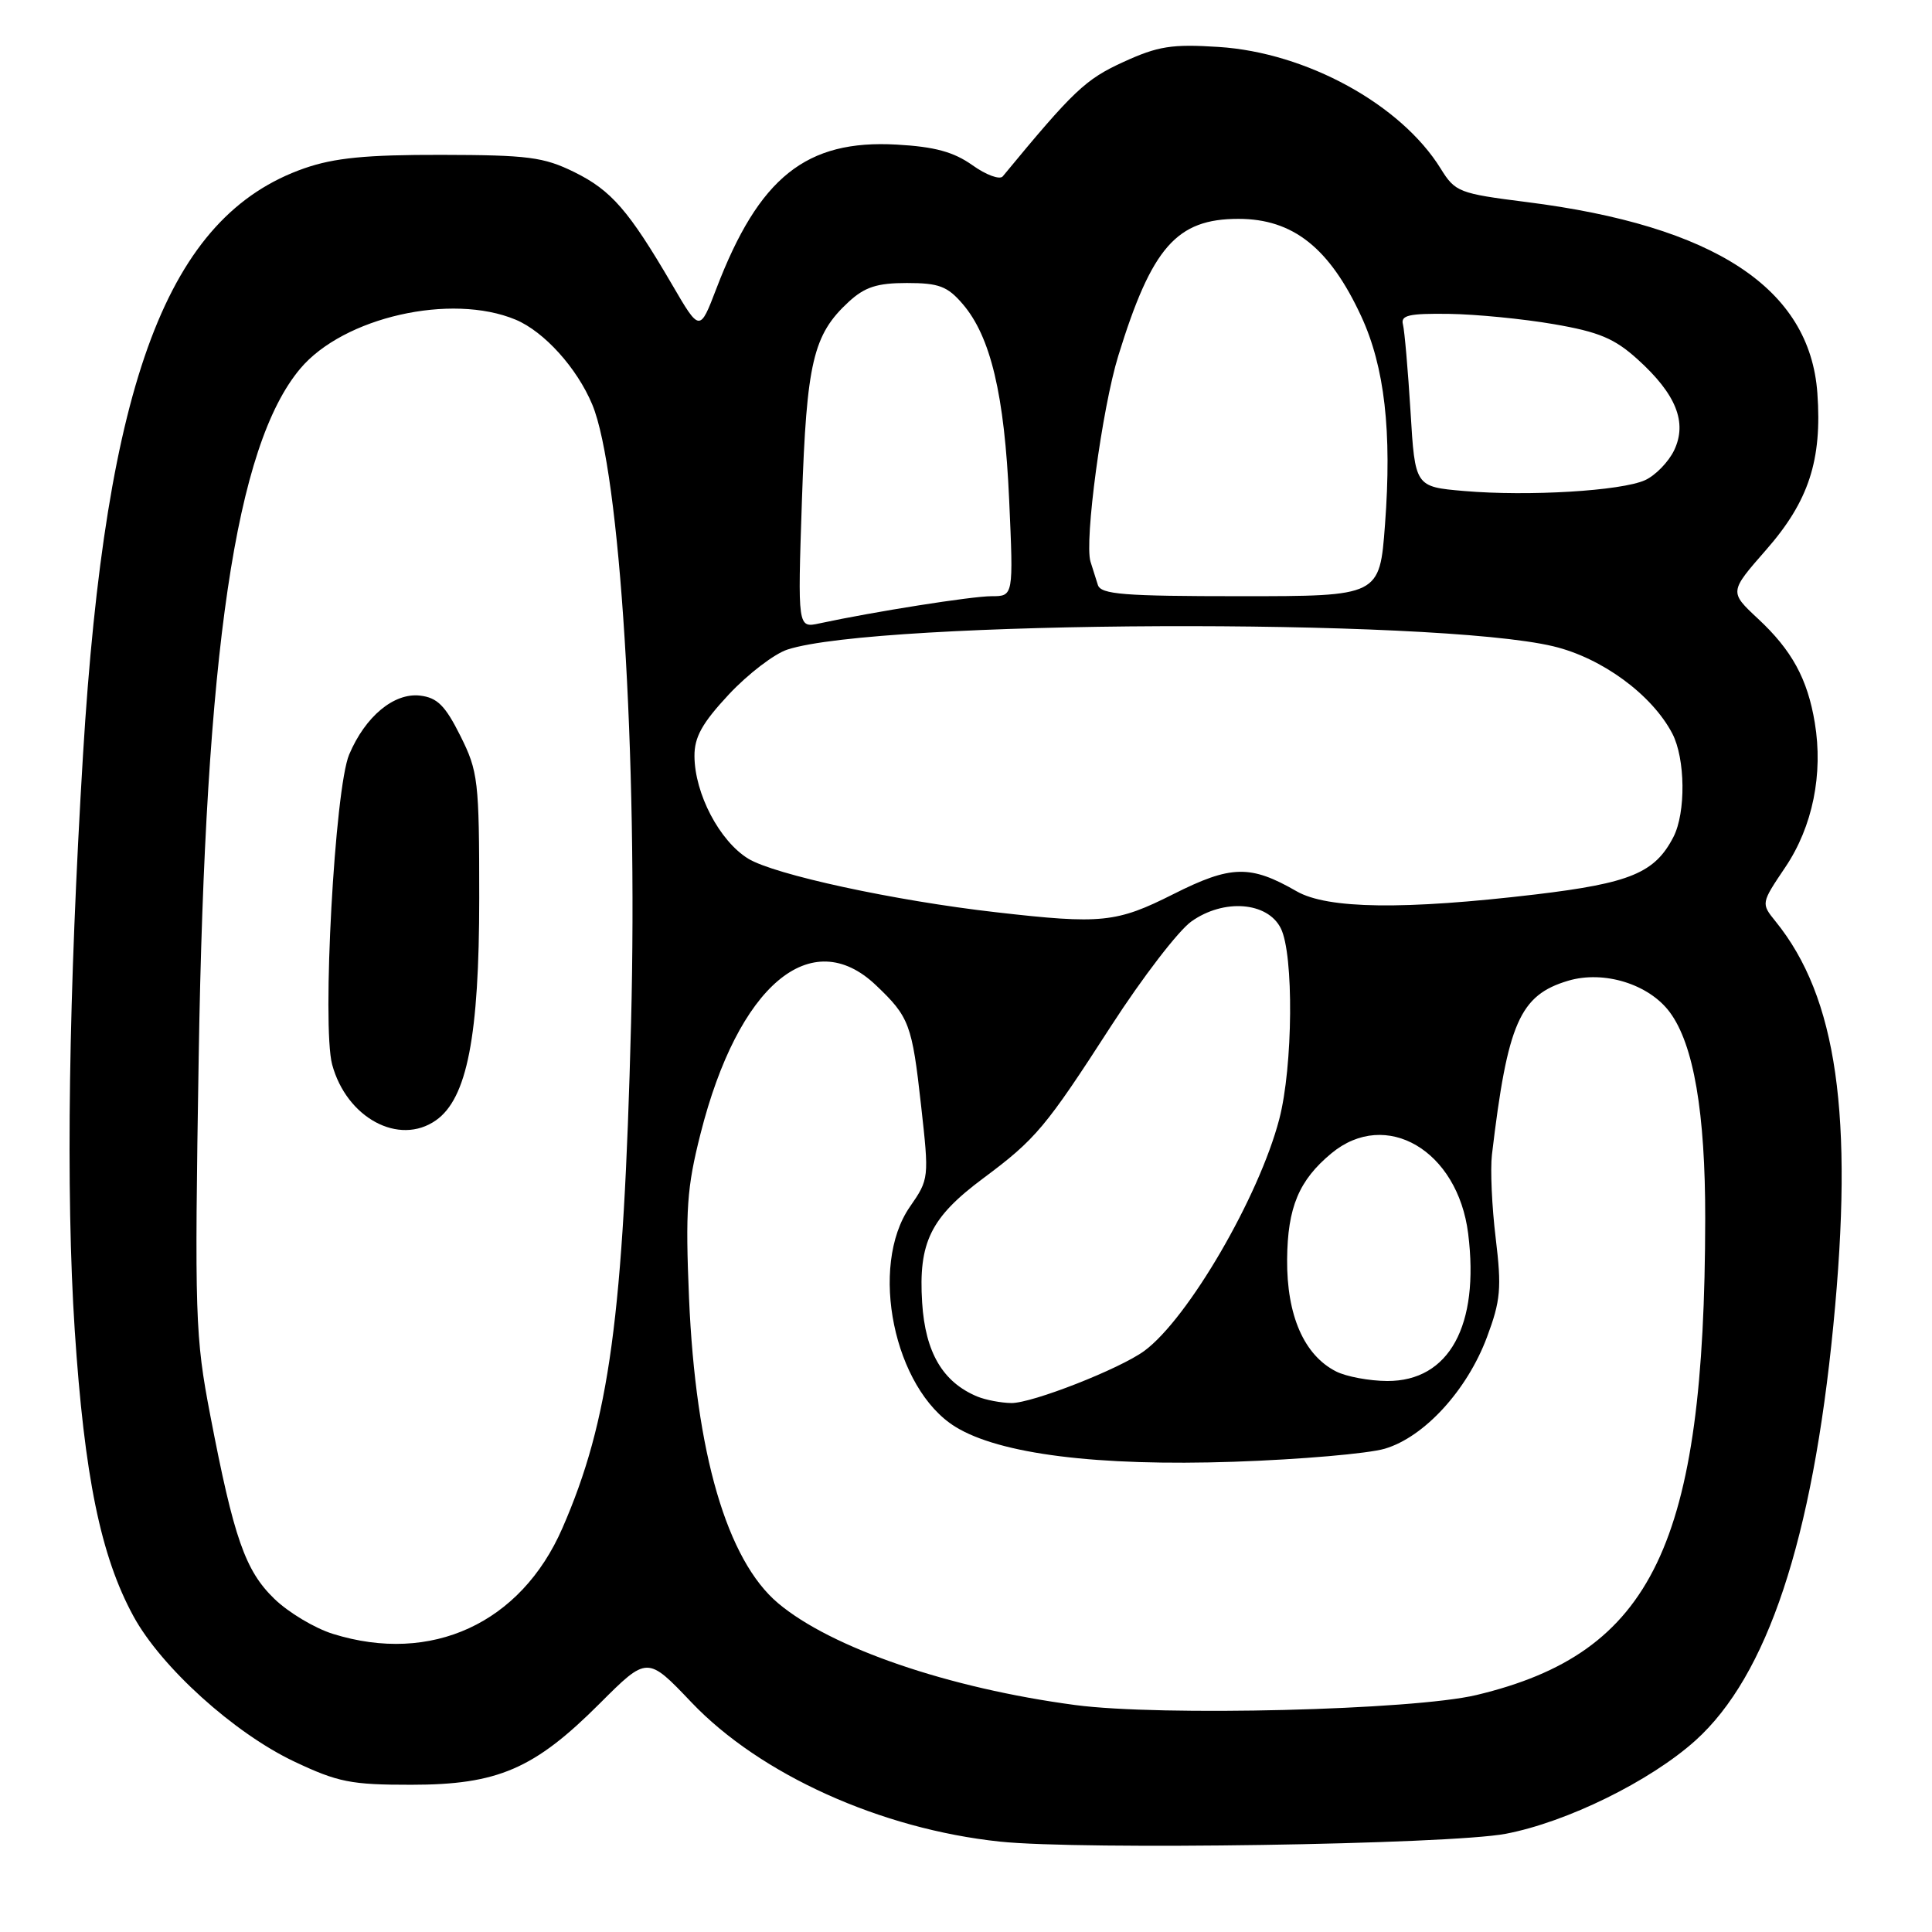 <?xml version="1.0" encoding="UTF-8" standalone="no"?>
<!DOCTYPE svg PUBLIC "-//W3C//DTD SVG 1.1//EN" "http://www.w3.org/Graphics/SVG/1.1/DTD/svg11.dtd" >
<svg xmlns="http://www.w3.org/2000/svg" xmlns:xlink="http://www.w3.org/1999/xlink" version="1.1" viewBox="0 0 256 256">
 <g >
 <path fill="currentColor"
d=" M 199.50 242.99 C 207.60 241.45 218.65 236.02 224.65 230.63 C 234.17 222.06 240.15 204.06 242.93 175.58 C 245.65 147.78 243.41 132.13 235.27 122.09 C 233.34 119.70 233.34 119.70 236.57 114.90 C 240.18 109.54 241.60 102.56 240.47 95.77 C 239.51 89.96 237.43 86.15 232.93 81.97 C 229.14 78.43 229.14 78.43 234.01 72.87 C 239.67 66.42 241.45 60.97 240.81 52.08 C 239.81 38.20 227.18 29.91 202.26 26.77 C 193.32 25.64 192.82 25.44 190.91 22.36 C 185.65 13.84 173.10 6.96 161.47 6.22 C 155.27 5.82 153.44 6.11 148.82 8.23 C 143.82 10.52 142.26 11.99 132.87 23.37 C 132.48 23.85 130.67 23.19 128.85 21.89 C 126.37 20.13 123.86 19.44 118.82 19.16 C 106.82 18.48 100.57 23.48 94.92 38.25 C 92.72 44.00 92.72 44.00 89.06 37.72 C 83.30 27.87 81.01 25.23 76.09 22.80 C 72.04 20.81 69.96 20.54 58.50 20.52 C 48.51 20.50 44.30 20.92 40.33 22.30 C 22.22 28.62 14.02 50.34 11.00 100.00 C 9.09 131.59 8.70 157.93 9.90 176.22 C 11.18 195.61 13.34 206.19 17.68 214.15 C 21.35 220.90 31.02 229.64 38.98 233.41 C 44.77 236.15 46.51 236.50 54.50 236.49 C 65.94 236.49 70.79 234.40 79.45 225.74 C 85.77 219.42 85.77 219.42 91.63 225.58 C 100.74 235.14 116.70 242.35 132.47 244.02 C 143.25 245.16 191.98 244.41 199.50 242.99 Z  M 142.50 225.93 C 125.71 223.70 110.15 218.37 103.10 212.43 C 96.32 206.72 92.18 192.54 91.30 172.00 C 90.81 160.33 91.01 157.37 92.83 150.20 C 97.80 130.57 107.49 122.38 116.07 130.55 C 120.49 134.75 120.85 135.71 122.05 146.51 C 123.12 156.10 123.11 156.24 120.57 159.90 C 115.10 167.79 118.45 184.02 126.58 189.05 C 132.45 192.68 145.39 194.30 163.50 193.69 C 172.30 193.39 181.30 192.61 183.50 191.96 C 188.73 190.41 194.40 184.22 197.03 177.18 C 198.84 172.34 198.99 170.70 198.19 164.08 C 197.68 159.91 197.46 154.93 197.69 153.00 C 199.76 135.53 201.37 131.86 207.80 129.95 C 212.53 128.55 218.50 130.40 221.26 134.13 C 224.42 138.39 225.97 147.42 225.95 161.50 C 225.89 204.66 219.00 219.02 195.63 224.60 C 187.26 226.60 153.83 227.43 142.50 225.93 Z  M 44.12 216.50 C 41.70 215.75 38.20 213.65 36.34 211.84 C 32.49 208.11 30.98 203.79 27.86 187.53 C 25.86 177.12 25.77 174.43 26.33 140.00 C 27.20 86.25 31.22 59.02 39.79 48.84 C 45.52 42.03 59.79 38.79 68.33 42.36 C 72.10 43.94 76.46 48.76 78.48 53.61 C 82.15 62.39 84.52 100.15 83.62 135.50 C 82.62 174.49 80.76 188.20 74.51 202.51 C 69.01 215.11 57.15 220.56 44.12 216.50 Z  M 57.76 148.45 C 61.89 145.56 63.50 137.29 63.50 119.00 C 63.50 103.40 63.36 102.23 61.00 97.50 C 58.99 93.48 57.94 92.44 55.65 92.17 C 52.20 91.78 48.41 94.92 46.27 99.97 C 44.36 104.44 42.64 135.93 44.01 141.05 C 45.92 148.13 52.87 151.88 57.76 148.45 Z  M 129.50 185.05 C 124.93 183.15 122.61 179.22 122.19 172.62 C 121.68 164.63 123.30 161.33 130.27 156.14 C 137.25 150.94 138.53 149.42 147.25 135.91 C 151.37 129.54 156.14 123.32 157.86 122.10 C 162.14 119.05 167.95 119.49 169.71 123.00 C 171.45 126.44 171.33 141.32 169.51 148.29 C 166.83 158.58 157.42 174.74 151.63 179.00 C 148.39 181.38 136.74 185.95 134.00 185.91 C 132.62 185.89 130.60 185.50 129.50 185.05 Z  M 177.05 181.73 C 172.80 179.58 170.49 174.31 170.55 166.87 C 170.61 159.98 172.11 156.39 176.42 152.82 C 183.64 146.84 193.16 152.43 194.54 163.46 C 196.06 175.65 192.02 183.01 183.83 182.99 C 181.45 182.98 178.40 182.41 177.05 181.73 Z  M 132.00 120.88 C 118.52 119.35 102.57 115.89 99.13 113.77 C 95.33 111.42 92.06 105.18 92.02 100.21 C 92.00 97.66 93.04 95.81 96.59 92.00 C 99.12 89.30 102.61 86.63 104.34 86.07 C 116.31 82.17 190.04 81.86 205.83 85.64 C 212.27 87.18 218.89 92.04 221.59 97.20 C 223.32 100.52 223.40 107.67 221.74 110.90 C 219.29 115.66 216.02 117.02 203.45 118.52 C 186.06 120.58 175.90 120.45 171.81 118.10 C 165.68 114.57 163.12 114.63 155.49 118.47 C 147.94 122.27 145.96 122.48 132.00 120.88 Z  M 106.26 66.28 C 106.88 48.00 107.74 44.35 112.45 40.00 C 114.59 38.03 116.22 37.50 120.17 37.50 C 124.40 37.50 125.54 37.93 127.55 40.27 C 131.27 44.59 133.10 52.30 133.72 66.25 C 134.29 79.00 134.29 79.00 131.39 79.00 C 128.76 79.00 115.74 81.06 108.59 82.60 C 105.69 83.23 105.69 83.23 106.26 66.28 Z  M 145.47 77.50 C 145.21 76.67 144.78 75.29 144.50 74.43 C 143.66 71.74 146.03 54.11 148.18 47.14 C 152.62 32.75 155.91 29.00 164.10 29.00 C 171.33 29.00 176.17 32.84 180.37 41.91 C 183.47 48.61 184.45 57.17 183.52 69.51 C 182.81 79.00 182.81 79.00 164.38 79.00 C 148.86 79.00 145.86 78.76 145.47 77.50 Z  M 194.00 65.06 C 187.50 64.50 187.50 64.50 186.90 54.50 C 186.56 49.00 186.11 43.83 185.90 43.00 C 185.57 41.77 186.68 41.52 192.00 41.59 C 195.57 41.64 201.82 42.25 205.87 42.95 C 211.87 43.98 213.94 44.85 217.00 47.62 C 222.10 52.23 223.60 55.97 221.83 59.67 C 221.09 61.21 219.36 62.99 217.99 63.62 C 214.85 65.05 202.51 65.79 194.00 65.06 Z "/>
</g>
</svg>